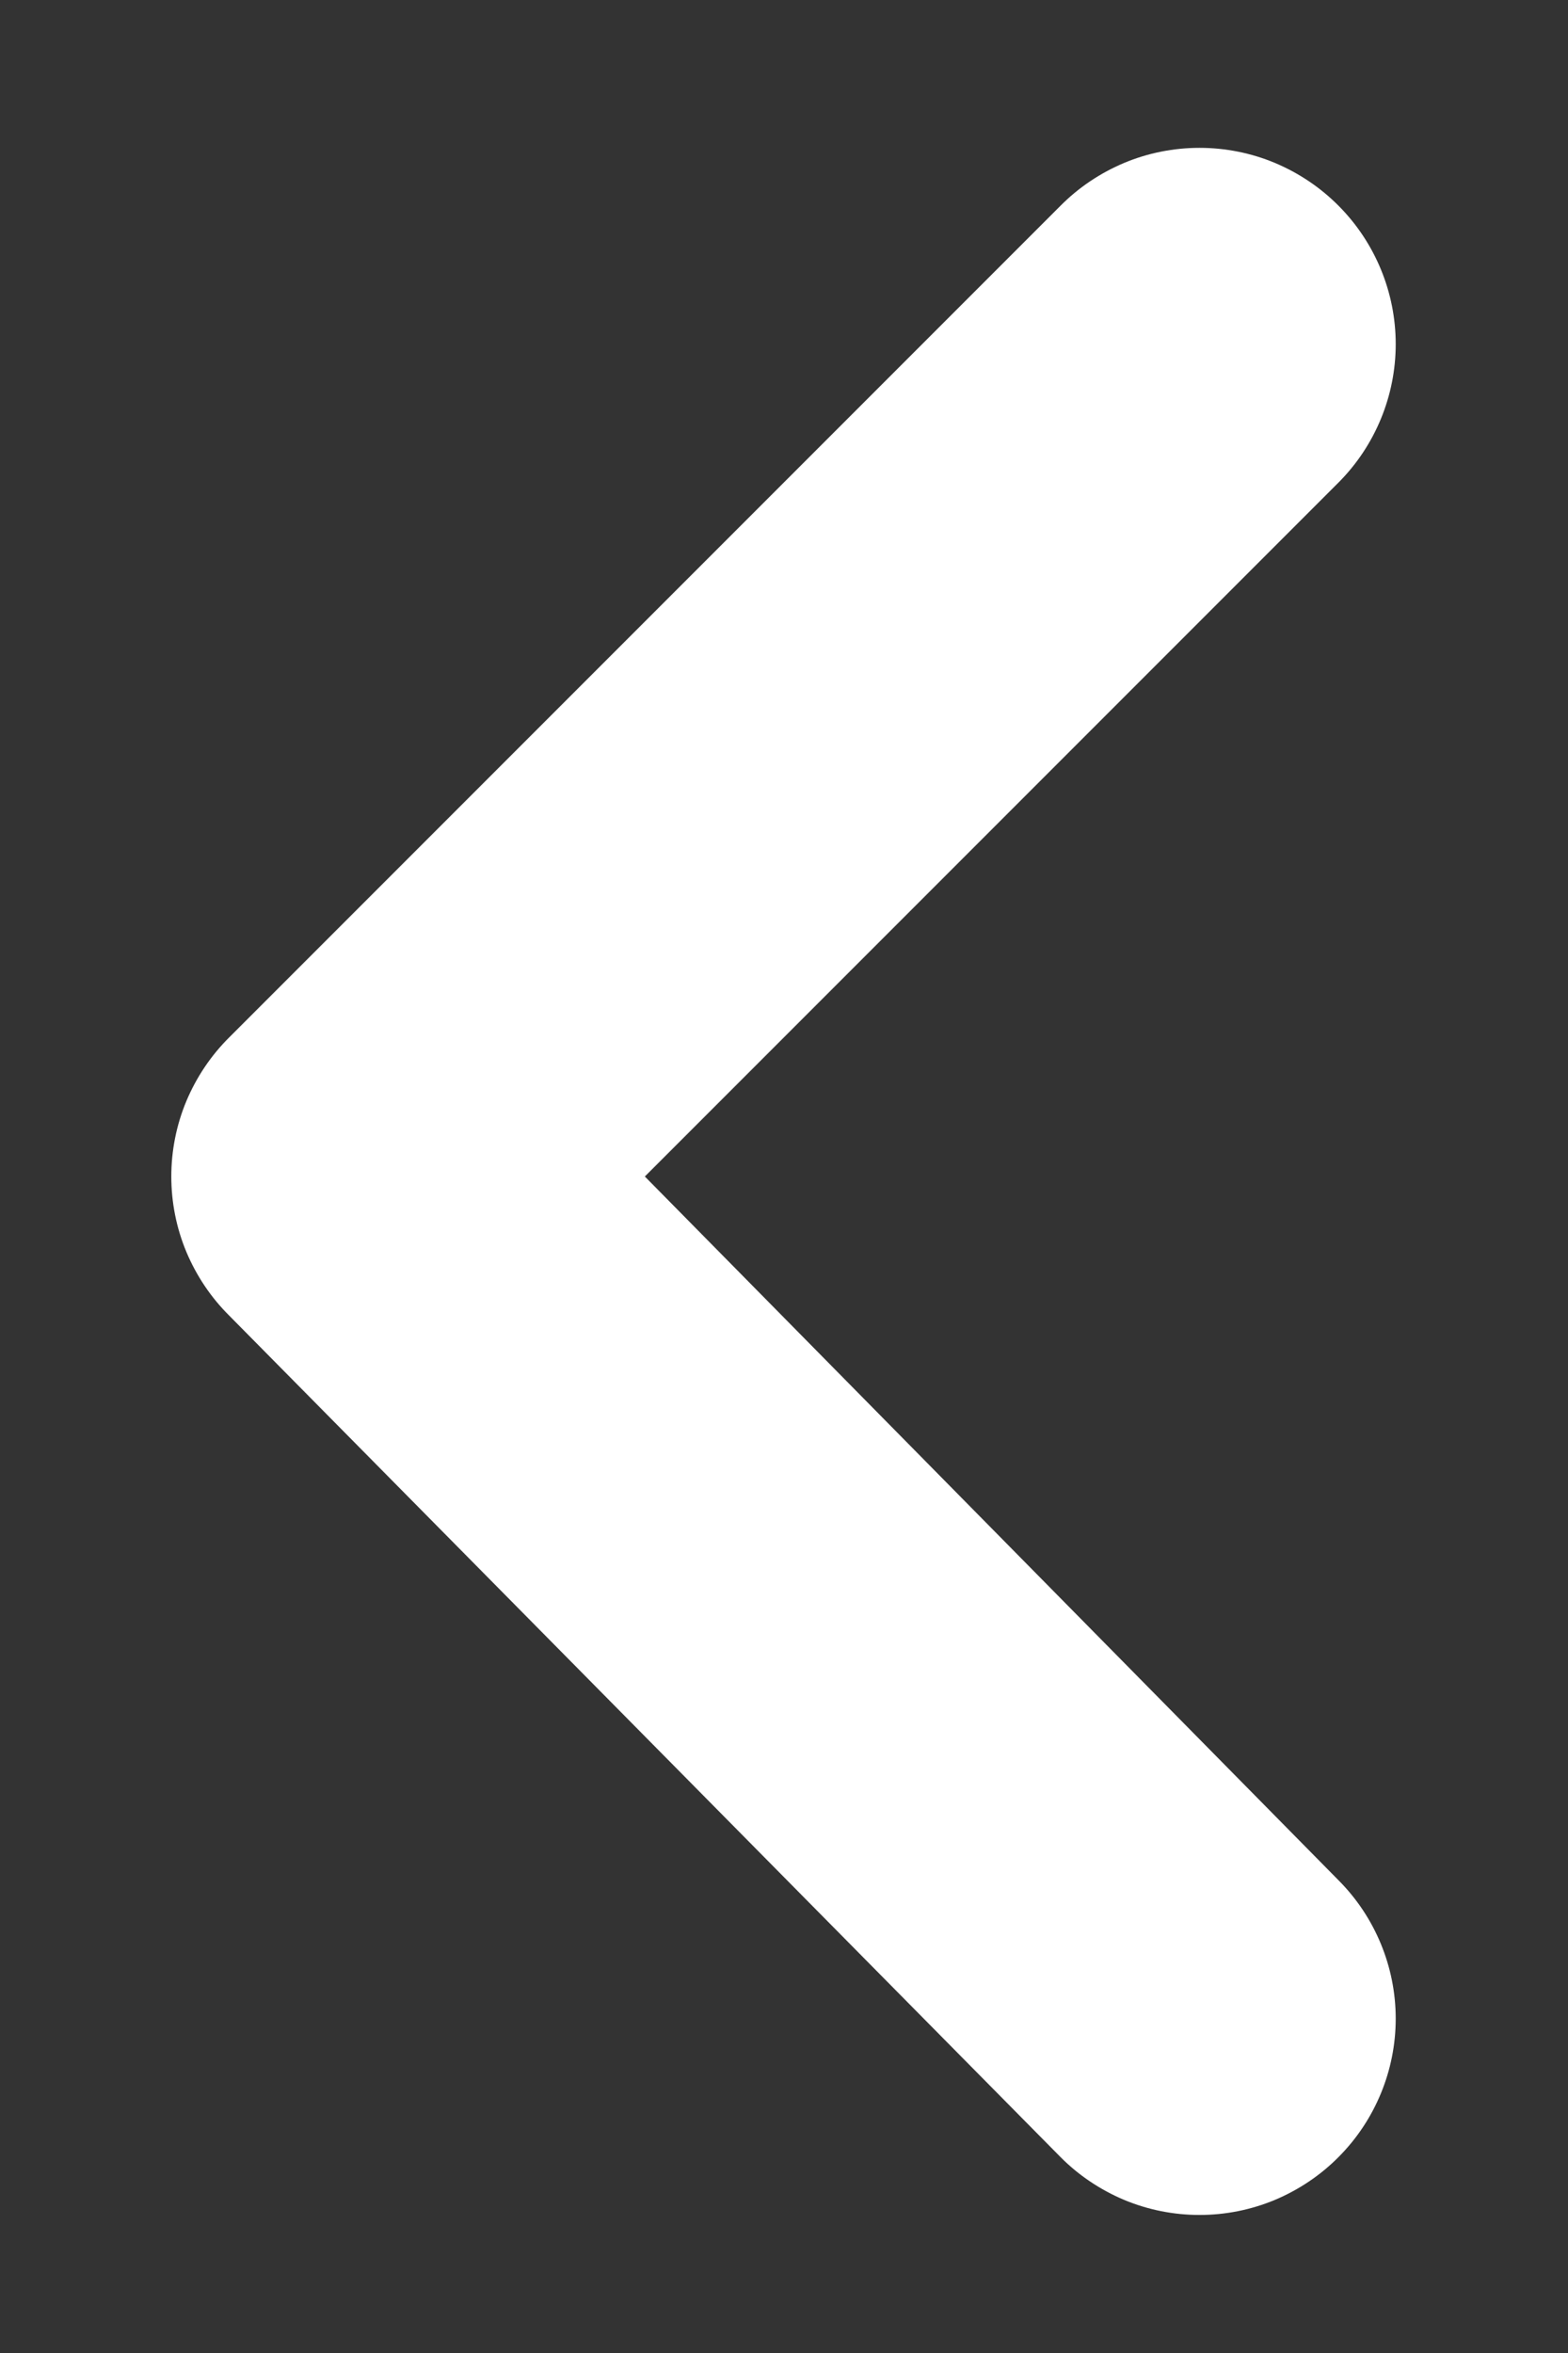 <svg width="8" height="12" viewBox="0 0 8 12" fill="none" xmlns="http://www.w3.org/2000/svg">
<rect x="0" y="0" width="8" height="12" fill="#333333" stroke="none"/>
<path d="M6.83 11C7.016 10.813 7.121 10.559 7.121 10.295C7.121 10.031 7.016 9.777 6.83 9.59L3.29 6L6.83 2.46C7.016 2.273 7.121 2.019 7.121 1.755C7.121 1.491 7.016 1.237 6.83 1.05C6.737 0.956 6.626 0.882 6.505 0.831C6.383 0.78 6.252 0.754 6.12 0.754C5.988 0.754 5.857 0.78 5.735 0.831C5.614 0.882 5.503 0.956 5.41 1.05L1.17 5.29C1.076 5.383 1.002 5.494 0.951 5.615C0.9 5.737 0.874 5.868 0.874 6C0.874 6.132 0.9 6.263 0.951 6.385C1.002 6.506 1.076 6.617 1.17 6.71L5.41 11C5.503 11.094 5.614 11.168 5.735 11.219C5.857 11.27 5.988 11.296 6.12 11.296C6.252 11.296 6.383 11.27 6.505 11.219C6.626 11.168 6.737 11.094 6.83 11Z" fill="white"/>
</svg>
